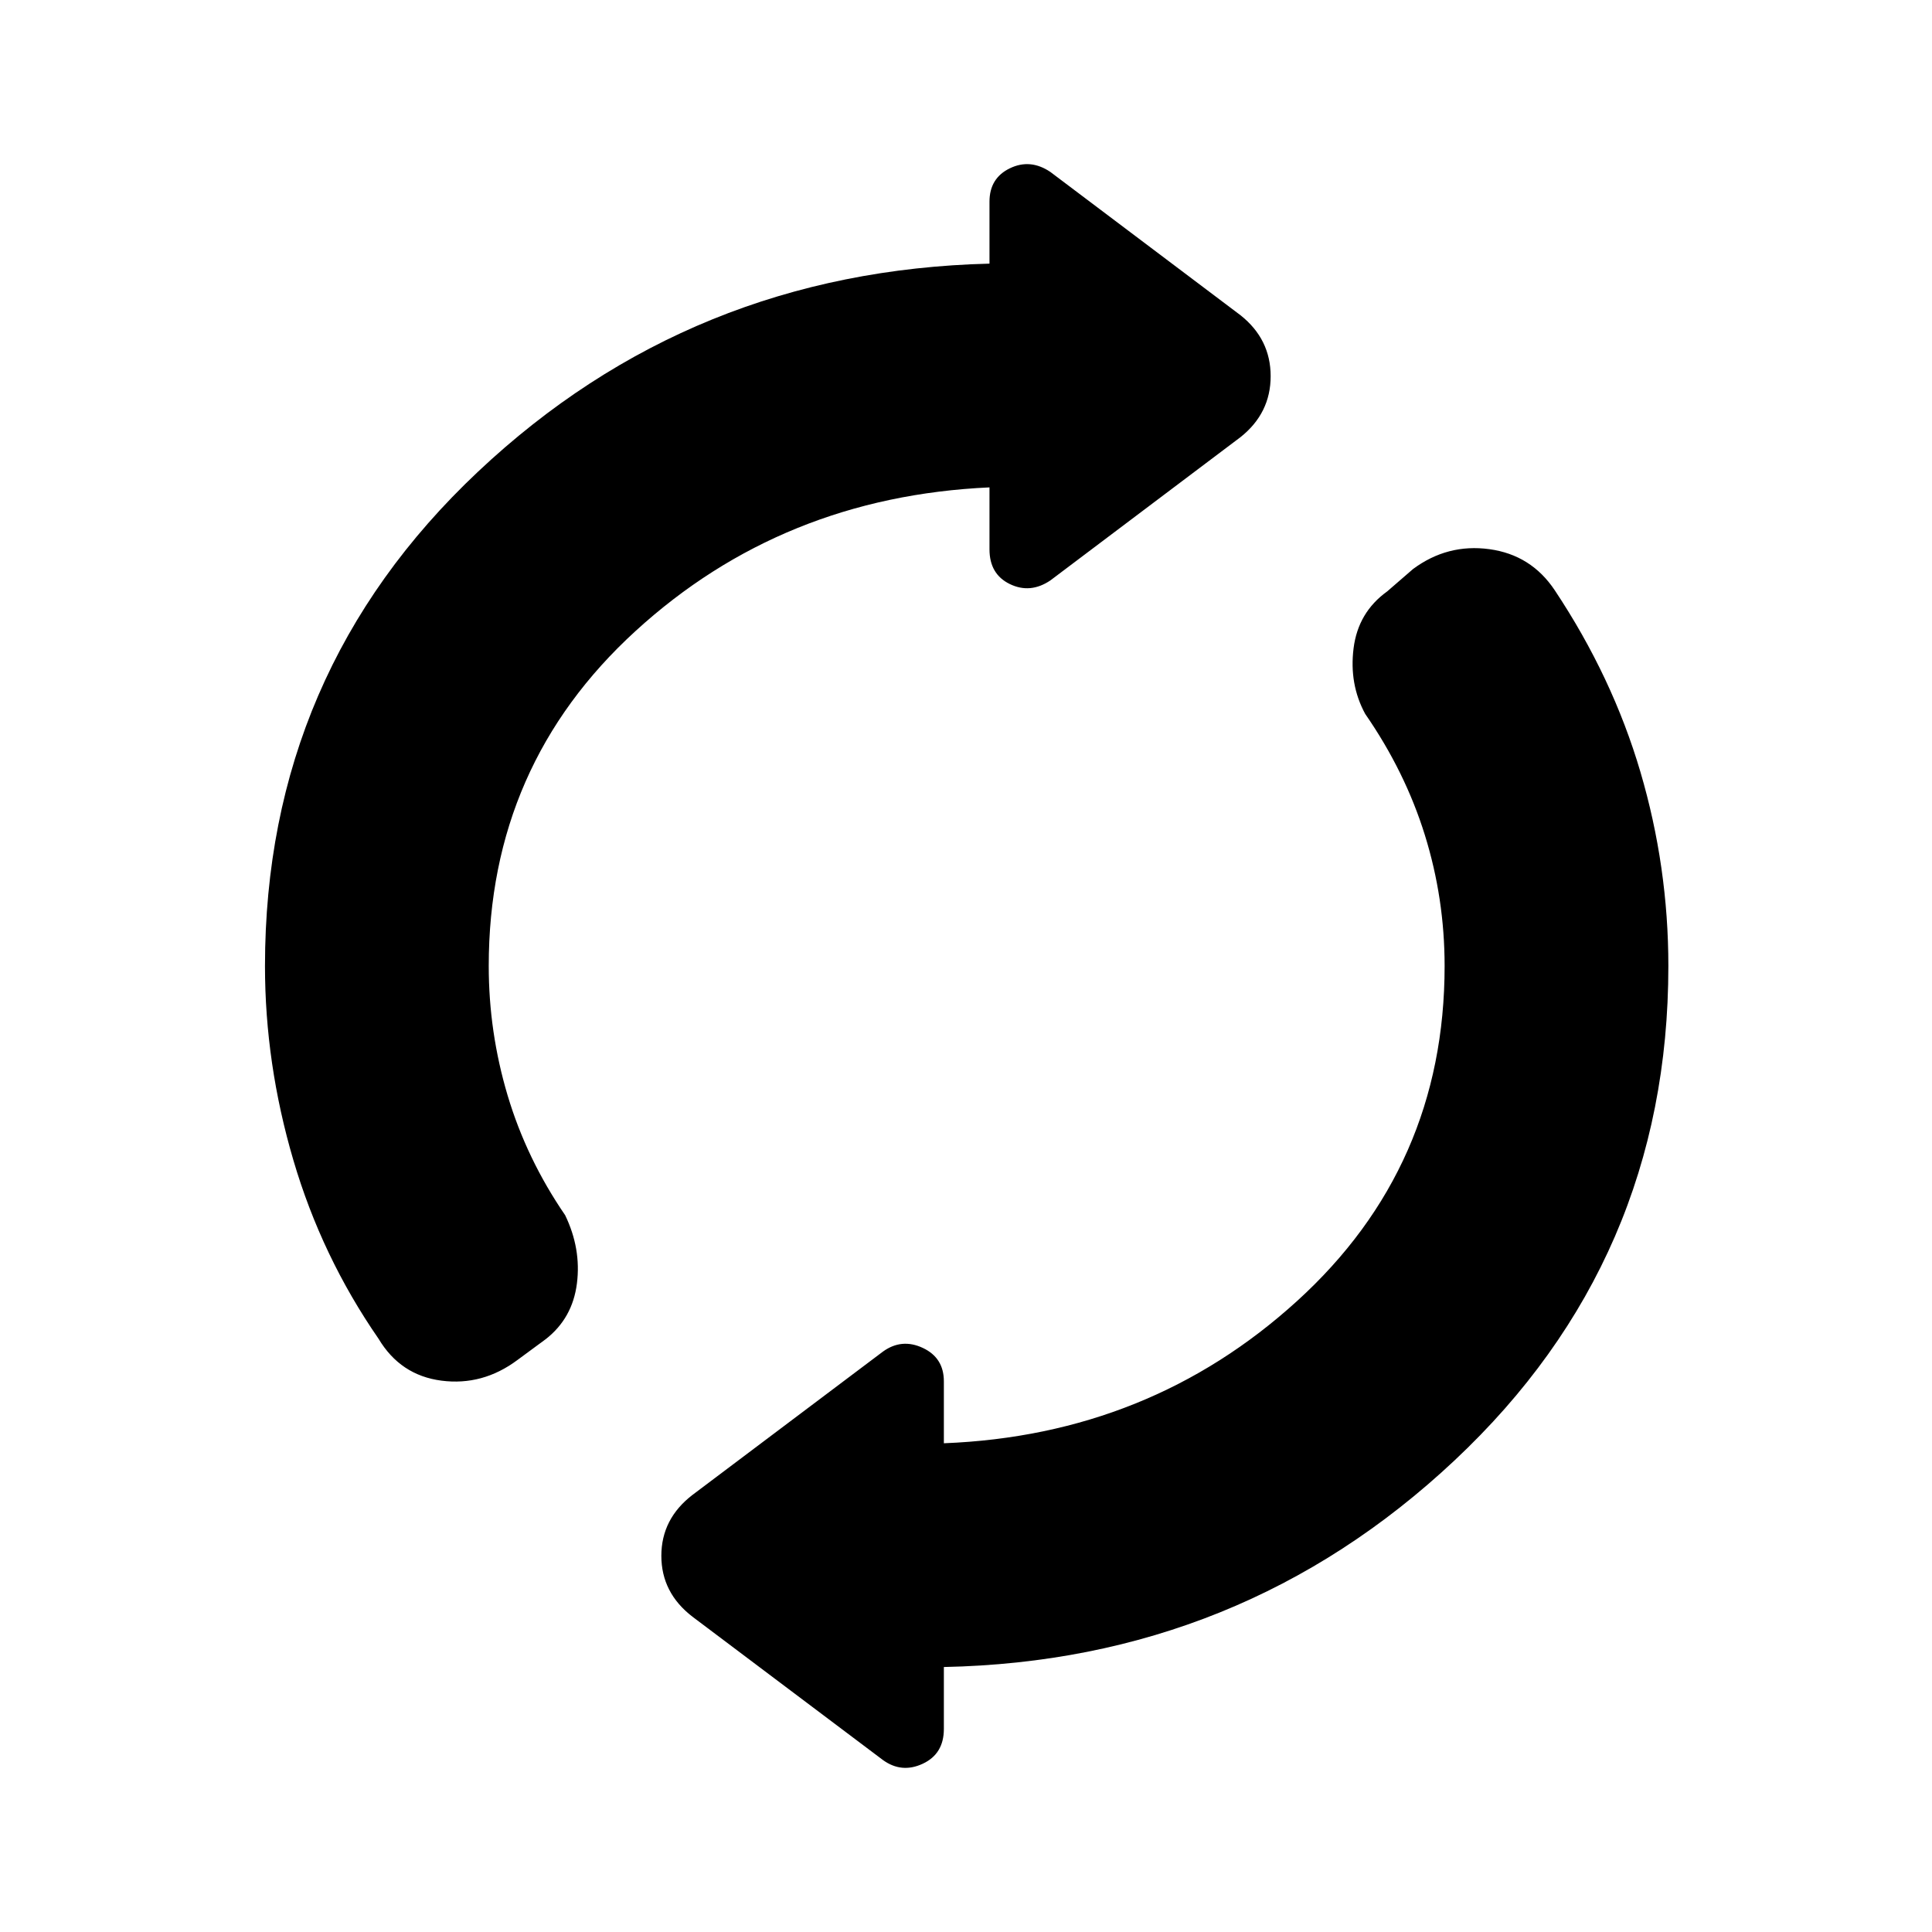 <svg xmlns="http://www.w3.org/2000/svg" height="40" viewBox="0 -960 960 960" width="40"><path d="M131.67-480q0-145.95 105.87-245.64T491.67-829v-30.77q0-11.72 10.14-16.61 10.14-4.9 20.11 1.82l94.52 71.23q14.94 11.89 14.94 30.25t-14.94 30.26l-94.52 71.23q-9.97 6.72-20.11 1.82-10.14-4.9-10.14-17.28v-30.77q-102.88 4.67-175.85 71.35-72.97 66.68-72.97 166.47 0 32.85 9.39 64.33 9.4 31.49 28.58 59.49 8.03 16.64 5.85 33.91-2.18 17.27-15.46 27.66l-14.13 10.41q-17.28 12.87-37.69 10.24-20.42-2.63-31.29-20.83-28.23-40.8-42.33-88.75-14.1-47.95-14.1-96.46ZM469-131.67v30.77q0 12.39-10.47 17.28-10.48 4.9-19.79-1.82l-94.66-71.23q-15.46-11.89-15.46-30.25t15.46-30.26l94.66-71.23q9.31-6.72 19.79-1.82 10.47 4.9 10.47 16.61v30.77q102.21-4 175.51-70.68Q717.82-380.2 717.82-480q0-33.51-9.81-65.05-9.8-31.54-29.65-60.21-8.03-14.79-5.77-32.65t16.72-28.24l12.79-11.08q17.13-12.72 37.95-9.89 20.82 2.84 32.54 20.48 28.64 43.08 42.53 90.22Q829-529.28 829-480q0 145.95-106.21 245.64Q616.59-134.67 469-131.67Z"/></svg>